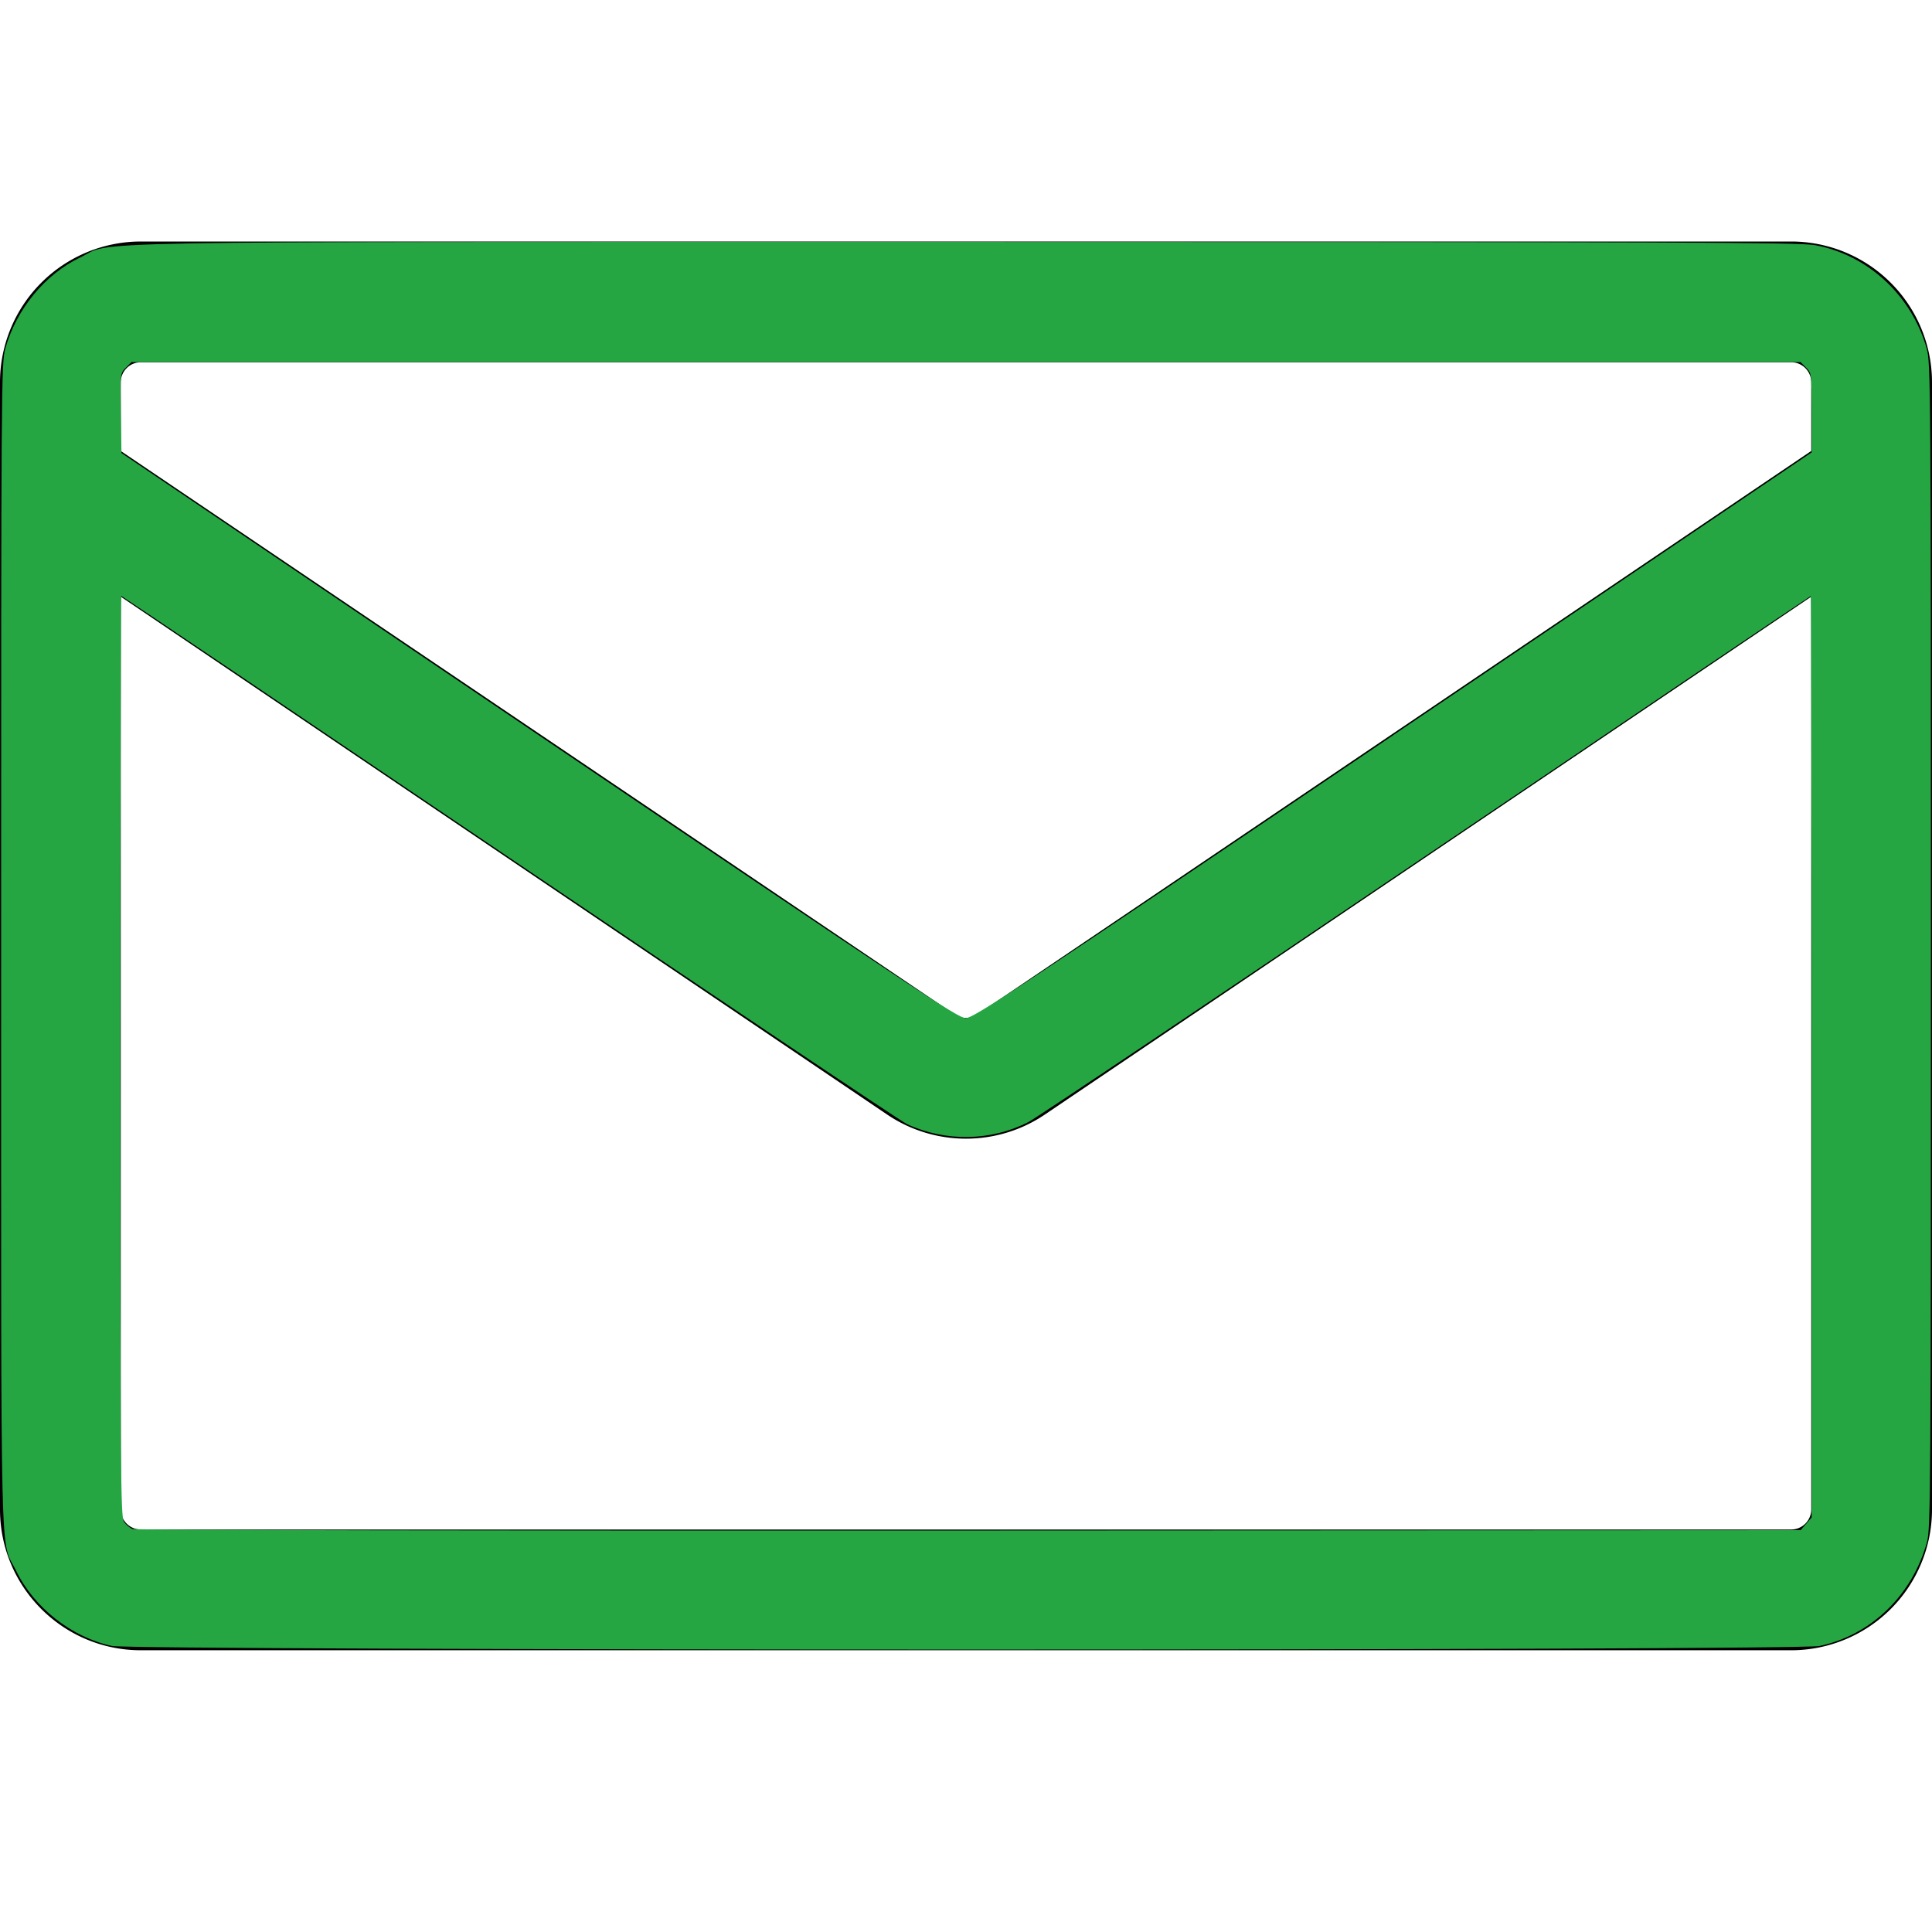 <?xml version="1.0" encoding="UTF-8" standalone="no"?>
<svg
   xmlns:dc="http://purl.org/dc/elements/1.1/"
   xmlns:cc="http://creativecommons.org/ns#"
   xmlns:rdf="http://www.w3.org/1999/02/22-rdf-syntax-ns#"
   xmlns:svg="http://www.w3.org/2000/svg"
   xmlns="http://www.w3.org/2000/svg"
   xmlns:sodipodi="http://sodipodi.sourceforge.net/DTD/sodipodi-0.dtd"
   xmlns:inkscape="http://www.inkscape.org/namespaces/inkscape"
   inkscape:version="1.0 (6e3e5246a0, 2020-05-07)"
   sodipodi:docname="mail.svg"
   id="svg4"
   version="1.1"
   height="24"
   width="24"
   viewBox="0 0 24 24">
  <defs
     id="defs8" />
  <sodipodi:namedview
     inkscape:current-layer="svg4"
     inkscape:window-maximized="1"
     inkscape:window-y="34"
     inkscape:window-x="0"
     inkscape:cy="11.830787"
     inkscape:cx="12"
     inkscape:zoom="35.458333"
     showgrid="false"
     id="namedview6"
     inkscape:window-height="1018"
     inkscape:window-width="1920"
     inkscape:pageshadow="2"
     inkscape:pageopacity="0"
     guidetolerance="10"
     gridtolerance="10"
     objecttolerance="10"
     borderopacity="1"
     bordercolor="#666666"
     pagecolor="#ffffff" />
  <path
     id="path2"
     d="M1.75 3A1.75 1.75 0 000 4.75v14c0 .966.784 1.75 1.75 1.75h20.5A1.75 1.75 0 0024 18.75v-14A1.75 1.75 0 0022.25 3H1.75zM1.5 4.75a.25.25 0 01.25-.25h20.5a.25.25 0 01.25.25v.852l-10.36 7a.25.25 0 01-.28 0l-10.36-7V4.75zm0 2.662V18.75c0 .138.112.25.25.25h20.5a.25.25 0 00.25-.25V7.412l-9.52 6.433c-.592.4-1.368.4-1.96 0L1.5 7.412z"
     fill-rule="evenodd" />
  <path
     id="path835"
     d="M 1.388,20.446 C 0.89,20.338 0.423,19.971 0.2,19.512 -0.002,19.097 0.014,19.789 0.014,11.746 c 0,-6.932 0.002,-7.241 0.052,-7.417 C 0.204,3.84 0.558,3.409 0.993,3.2 1.431,2.99 0.536,3.005 12,3.005 c 8.741,0 10.356,0.006 10.544,0.04 0.654,0.117 1.203,0.624 1.39,1.284 0.05,0.176 0.052,0.485 0.052,7.417 0,6.751 -0.003,7.246 -0.048,7.409 -0.183,0.662 -0.694,1.156 -1.336,1.292 -0.283,0.06 -20.938,0.059 -21.213,-6.4e-4 z m 21.049,-1.517 0.068,-0.079 V 13.127 c 0,-3.148 -0.005,-5.723 -0.011,-5.723 -0.006,0 -2.154,1.449 -4.773,3.22 -2.619,1.771 -4.845,3.262 -4.945,3.314 -0.465,0.239 -1.031,0.248 -1.509,0.026 C 11.189,13.927 8.964,12.436 6.322,10.65 3.681,8.864 1.514,7.403 1.507,7.403 c -0.007,0 -0.012,2.573 -0.012,5.719 0,5.207 0.004,5.725 0.045,5.783 0.025,0.036 0.073,0.076 0.106,0.089 0.034,0.014 4.612,0.022 10.392,0.019 l 10.331,-0.005 z M 17.304,9.134 22.505,5.62 V 5.128 c 0,-0.484 -0.001,-0.493 -0.069,-0.561 l -0.069,-0.069 H 12 1.633 l -0.07,0.07 c -0.07,0.07 -0.07,0.071 -0.062,0.565 l 0.008,0.495 5.189,3.509 c 4.598,3.109 5.201,3.509 5.297,3.511 0.097,0.001 0.606,-0.335 5.309,-3.513 z"
     style="fill:#27a644;fill-opacity:0.996;stroke-width:0.028" />
</svg>

